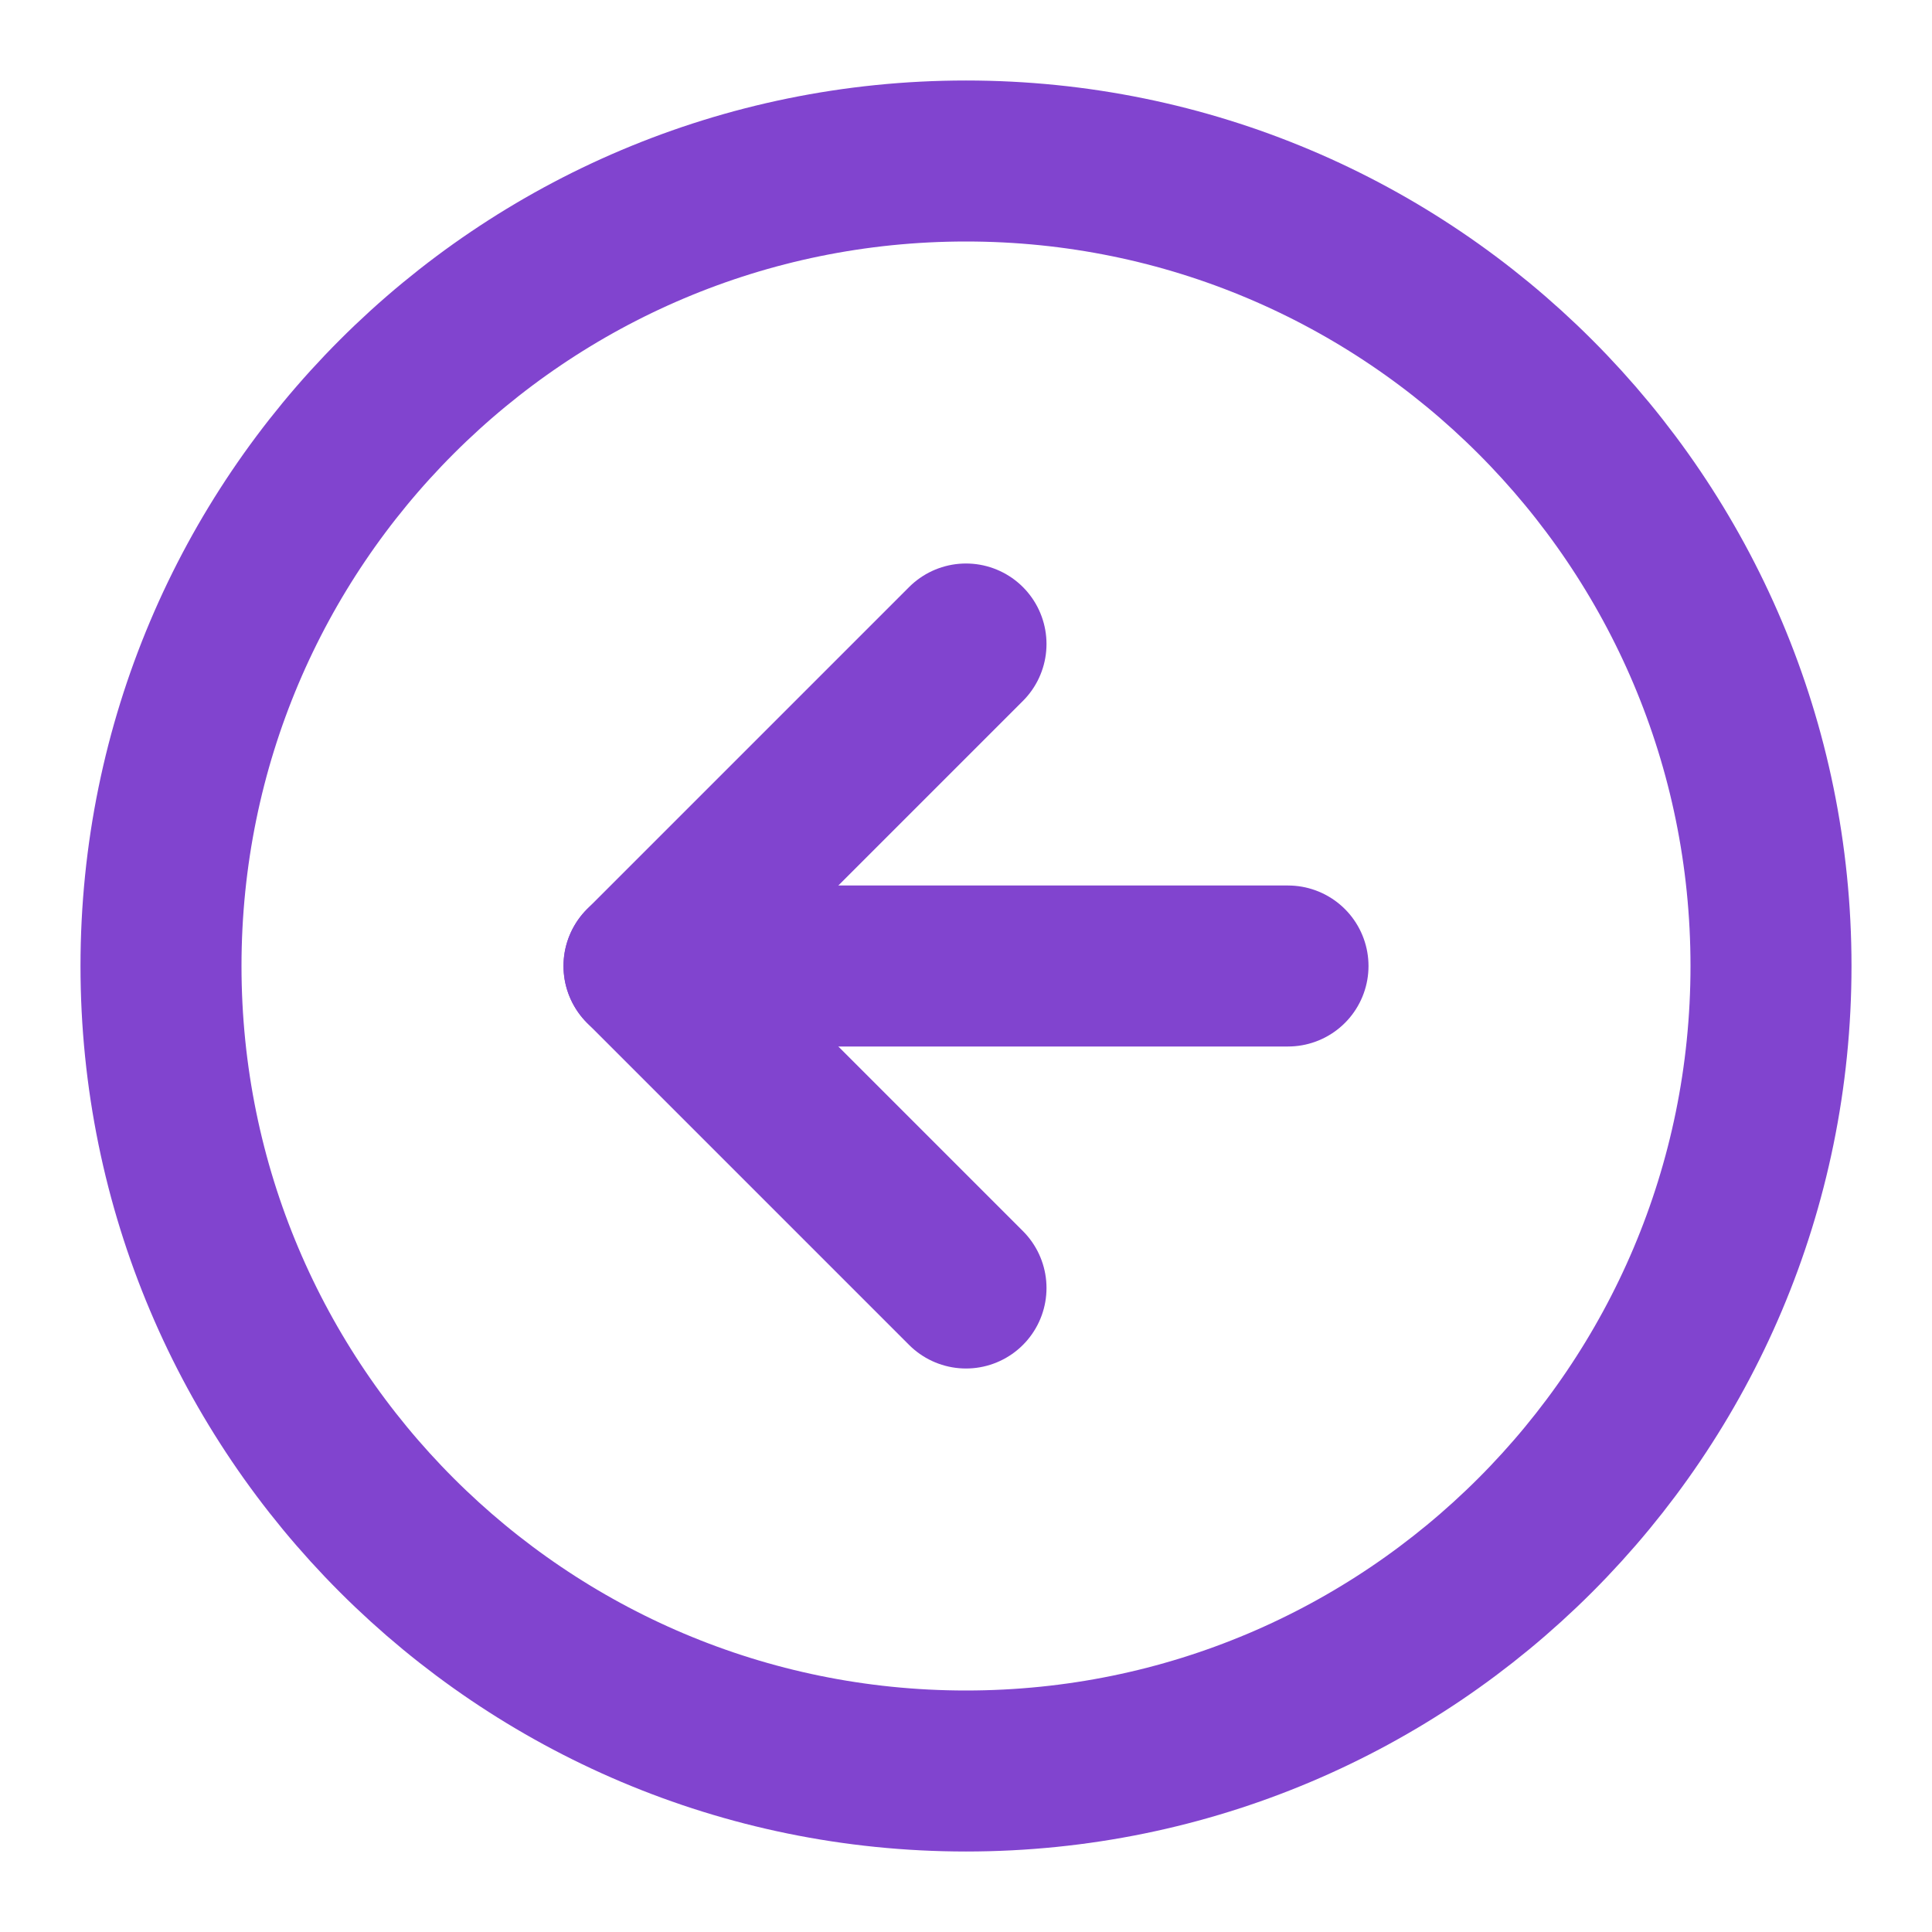 <svg width="24" height="24" viewBox="0 0 24 24" fill="none" xmlns="http://www.w3.org/2000/svg">
<path d="M12 22C17.523 22 22 17.523 22 12C22 6.477 17.523 2 12 2C6.477 2 2 6.477 2 12C2 17.523 6.477 22 12 22Z" stroke="#8144CF" stroke-width="2" stroke-linecap="round" stroke-linejoin="round"/>
<path d="M12 8L8 12L12 16" stroke="#8144CF" stroke-width="2" stroke-linecap="round" stroke-linejoin="round"/>
<path d="M16 12H8" stroke="#8144CF" stroke-width="2" stroke-linecap="round" stroke-linejoin="round"/>
</svg>
